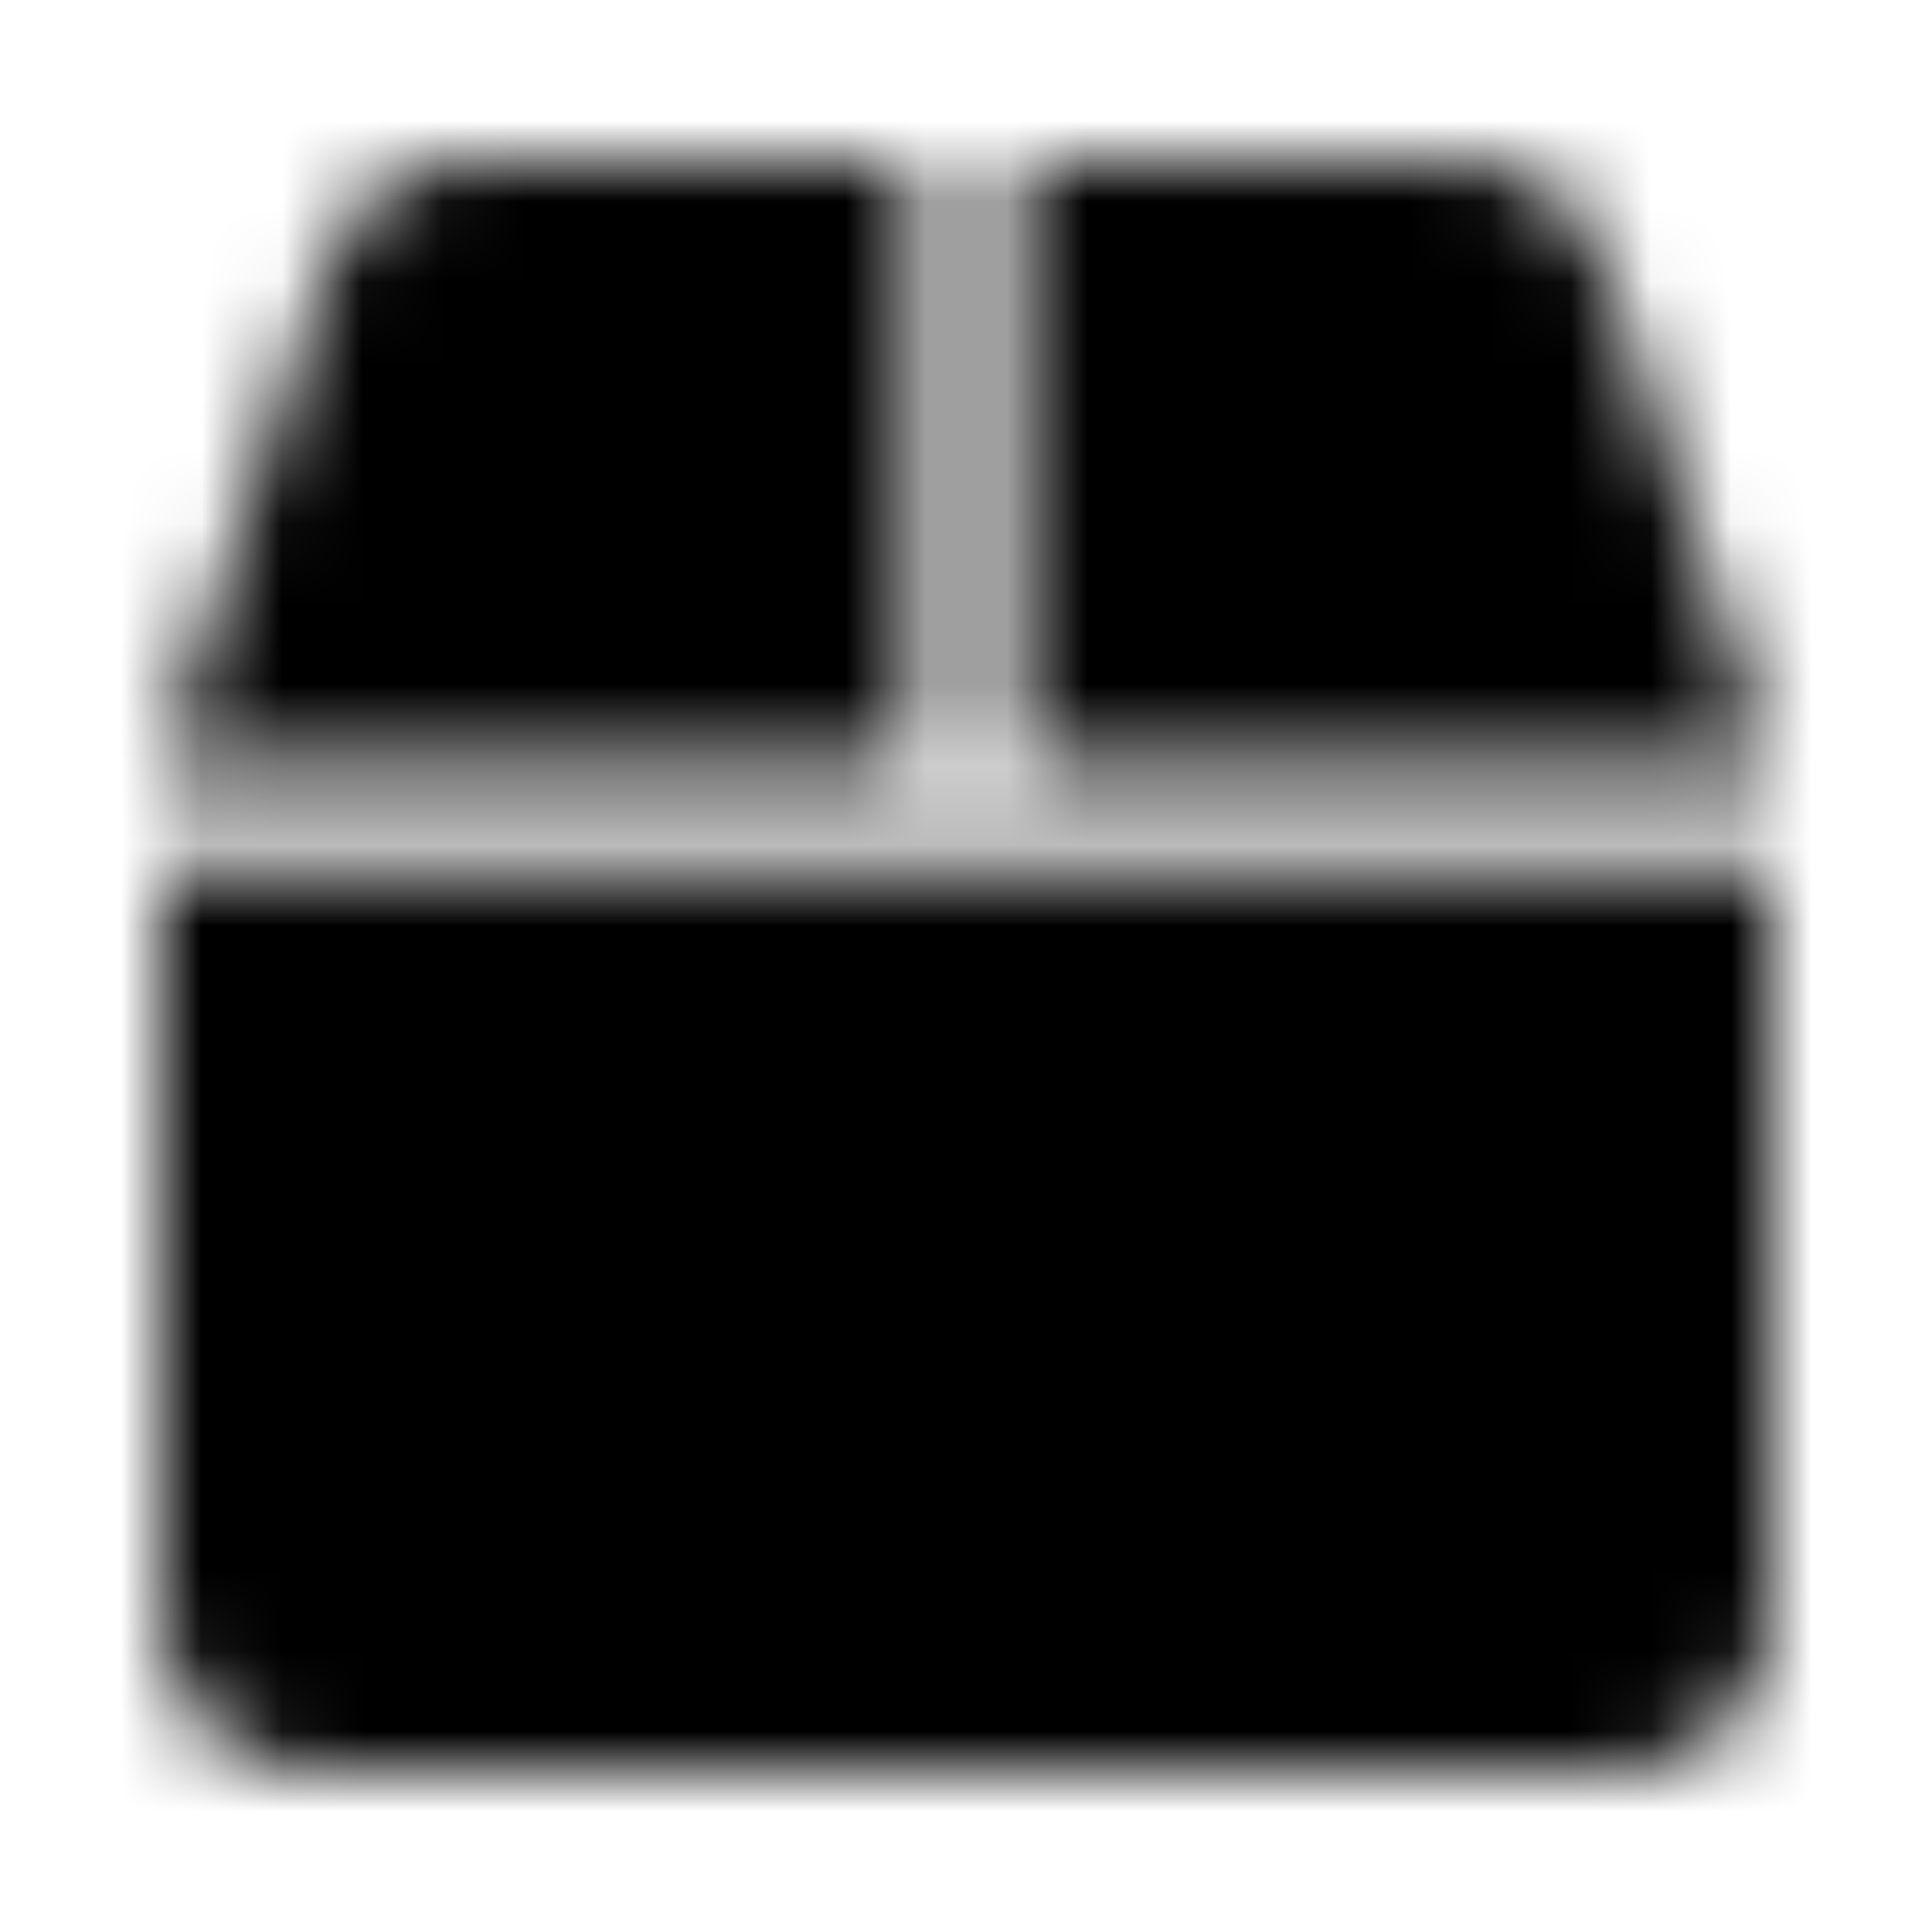 <?xml version="1.0" encoding="UTF-8"?>
<svg width="24px" height="24px" viewBox="0 0 24 24" version="1.1" xmlns="http://www.w3.org/2000/svg" xmlns:xlink="http://www.w3.org/1999/xlink">
    <!-- Generator: Sketch 52.5 (67469) - http://www.bohemiancoding.com/sketch -->
    <title>box</title>
    <desc>Created with Sketch.</desc>
    <defs>
        <path d="M21.902,9.211 L19.926,3.281 C19.672,2.516 18.957,2 18.148,2 L12.625,2 L12.625,9.5 L21.949,9.5 C21.934,9.402 21.934,9.305 21.902,9.211 Z M11.375,2 L5.852,2 C5.043,2 4.328,2.516 4.074,3.281 L2.098,9.211 C2.066,9.305 2.066,9.402 2.051,9.5 L11.375,9.5 L11.375,2 Z M2,10.75 L2,20.125 C2,21.16 2.84,22 3.875,22 L20.125,22 C21.16,22 22,21.16 22,20.125 L22,10.75 L2,10.75 Z" id="path-1"></path>
    </defs>
    <g id="box" stroke="none" stroke-width="1" fill="none" fill-rule="evenodd">
        <mask id="mask-2" fill="white">
            <use xlink:href="#path-1"></use>
        </mask>
        <g fill-rule="nonzero"></g>
        <g id="🎨-color" mask="url(#mask-2)" fill="#000000">
            <rect id="🎨-Color" x="0" y="0" width="24" height="24"></rect>
        </g>
    </g>
</svg>